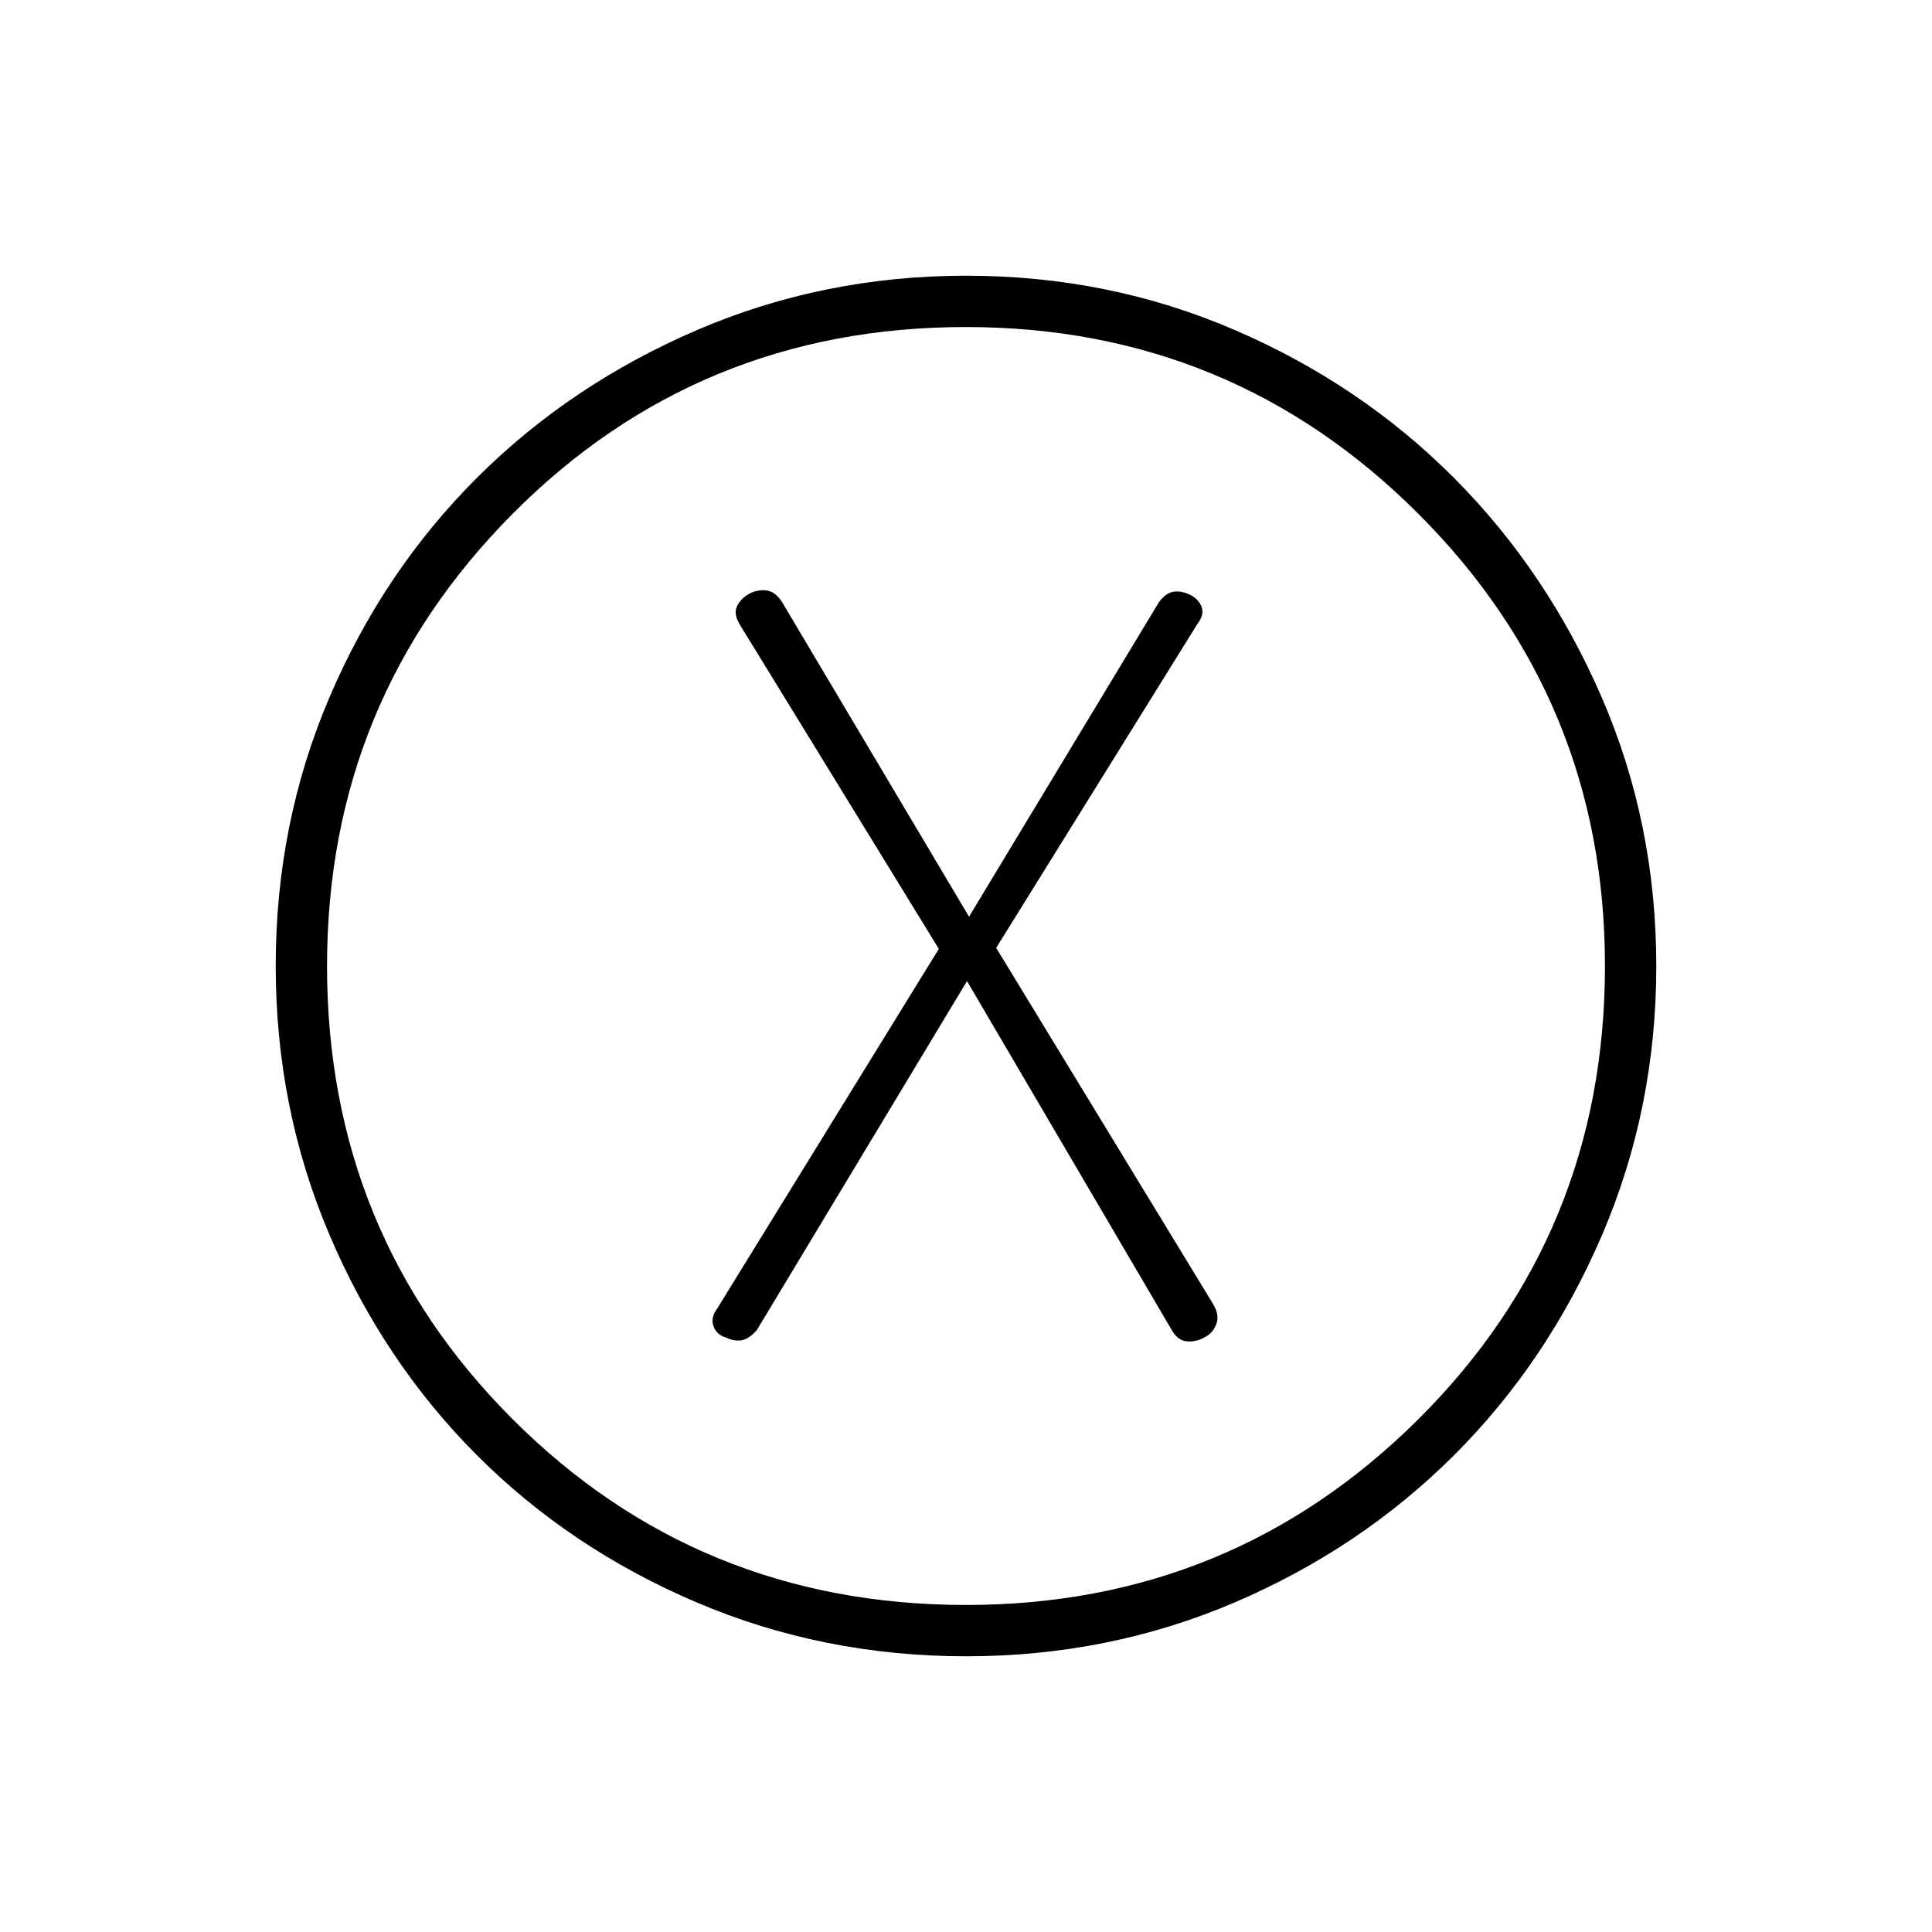 <svg xmlns="http://www.w3.org/2000/svg" height="24" viewBox="0 -960 960 960" width="24"><path d="m480.5-472.5 101.5 173q3 5.5 7.6 6 4.61.5 9.29-2.17 4.11-2.22 5.61-6.78 1.5-4.56-2-10.05L495-489l100-161q3.5-4.5 2.06-8.41t-5.81-6.09q-4.25-2-8-1.5t-7.25 5l-94.5 156.5-93-156.5q-3.55-5.38-8.27-5.69-4.73-.31-8.73 2.19t-5.5 6.25q-1.5 3.75 2 9.25l98.5 160.5-110 178.5q-3.5 4.6-2 8.89 1.5 4.28 6 5.61 4 2 7.75 1.5t7.75-5l104.5-173.5Zm-.44 335.5q-70.97 0-133.88-26.76-62.9-26.77-109.29-73.25-46.39-46.49-73.14-109.33Q137-409.17 137-480.06q0-70.97 26.76-133.57 26.77-62.59 73.25-108.98Q283.5-769 346.34-796q62.83-27 133.72-27 70.97 0 133.57 27.01 62.59 27.02 108.86 73.47 46.27 46.46 73.39 109.02Q823-550.93 823-480q0 70.91-27.01 133.82-27.02 62.9-73.5 109.29Q676-190.5 613.48-163.75 550.95-137 480.06-137Zm-.03-25.5q131.97 0 224.72-92.28t92.75-225.25q0-131.97-92.78-224.72T479.97-797.5q-132.97 0-225.22 92.78T162.5-479.97q0 132.97 92.28 225.22t225.25 92.25ZM480-480Z"/></svg>